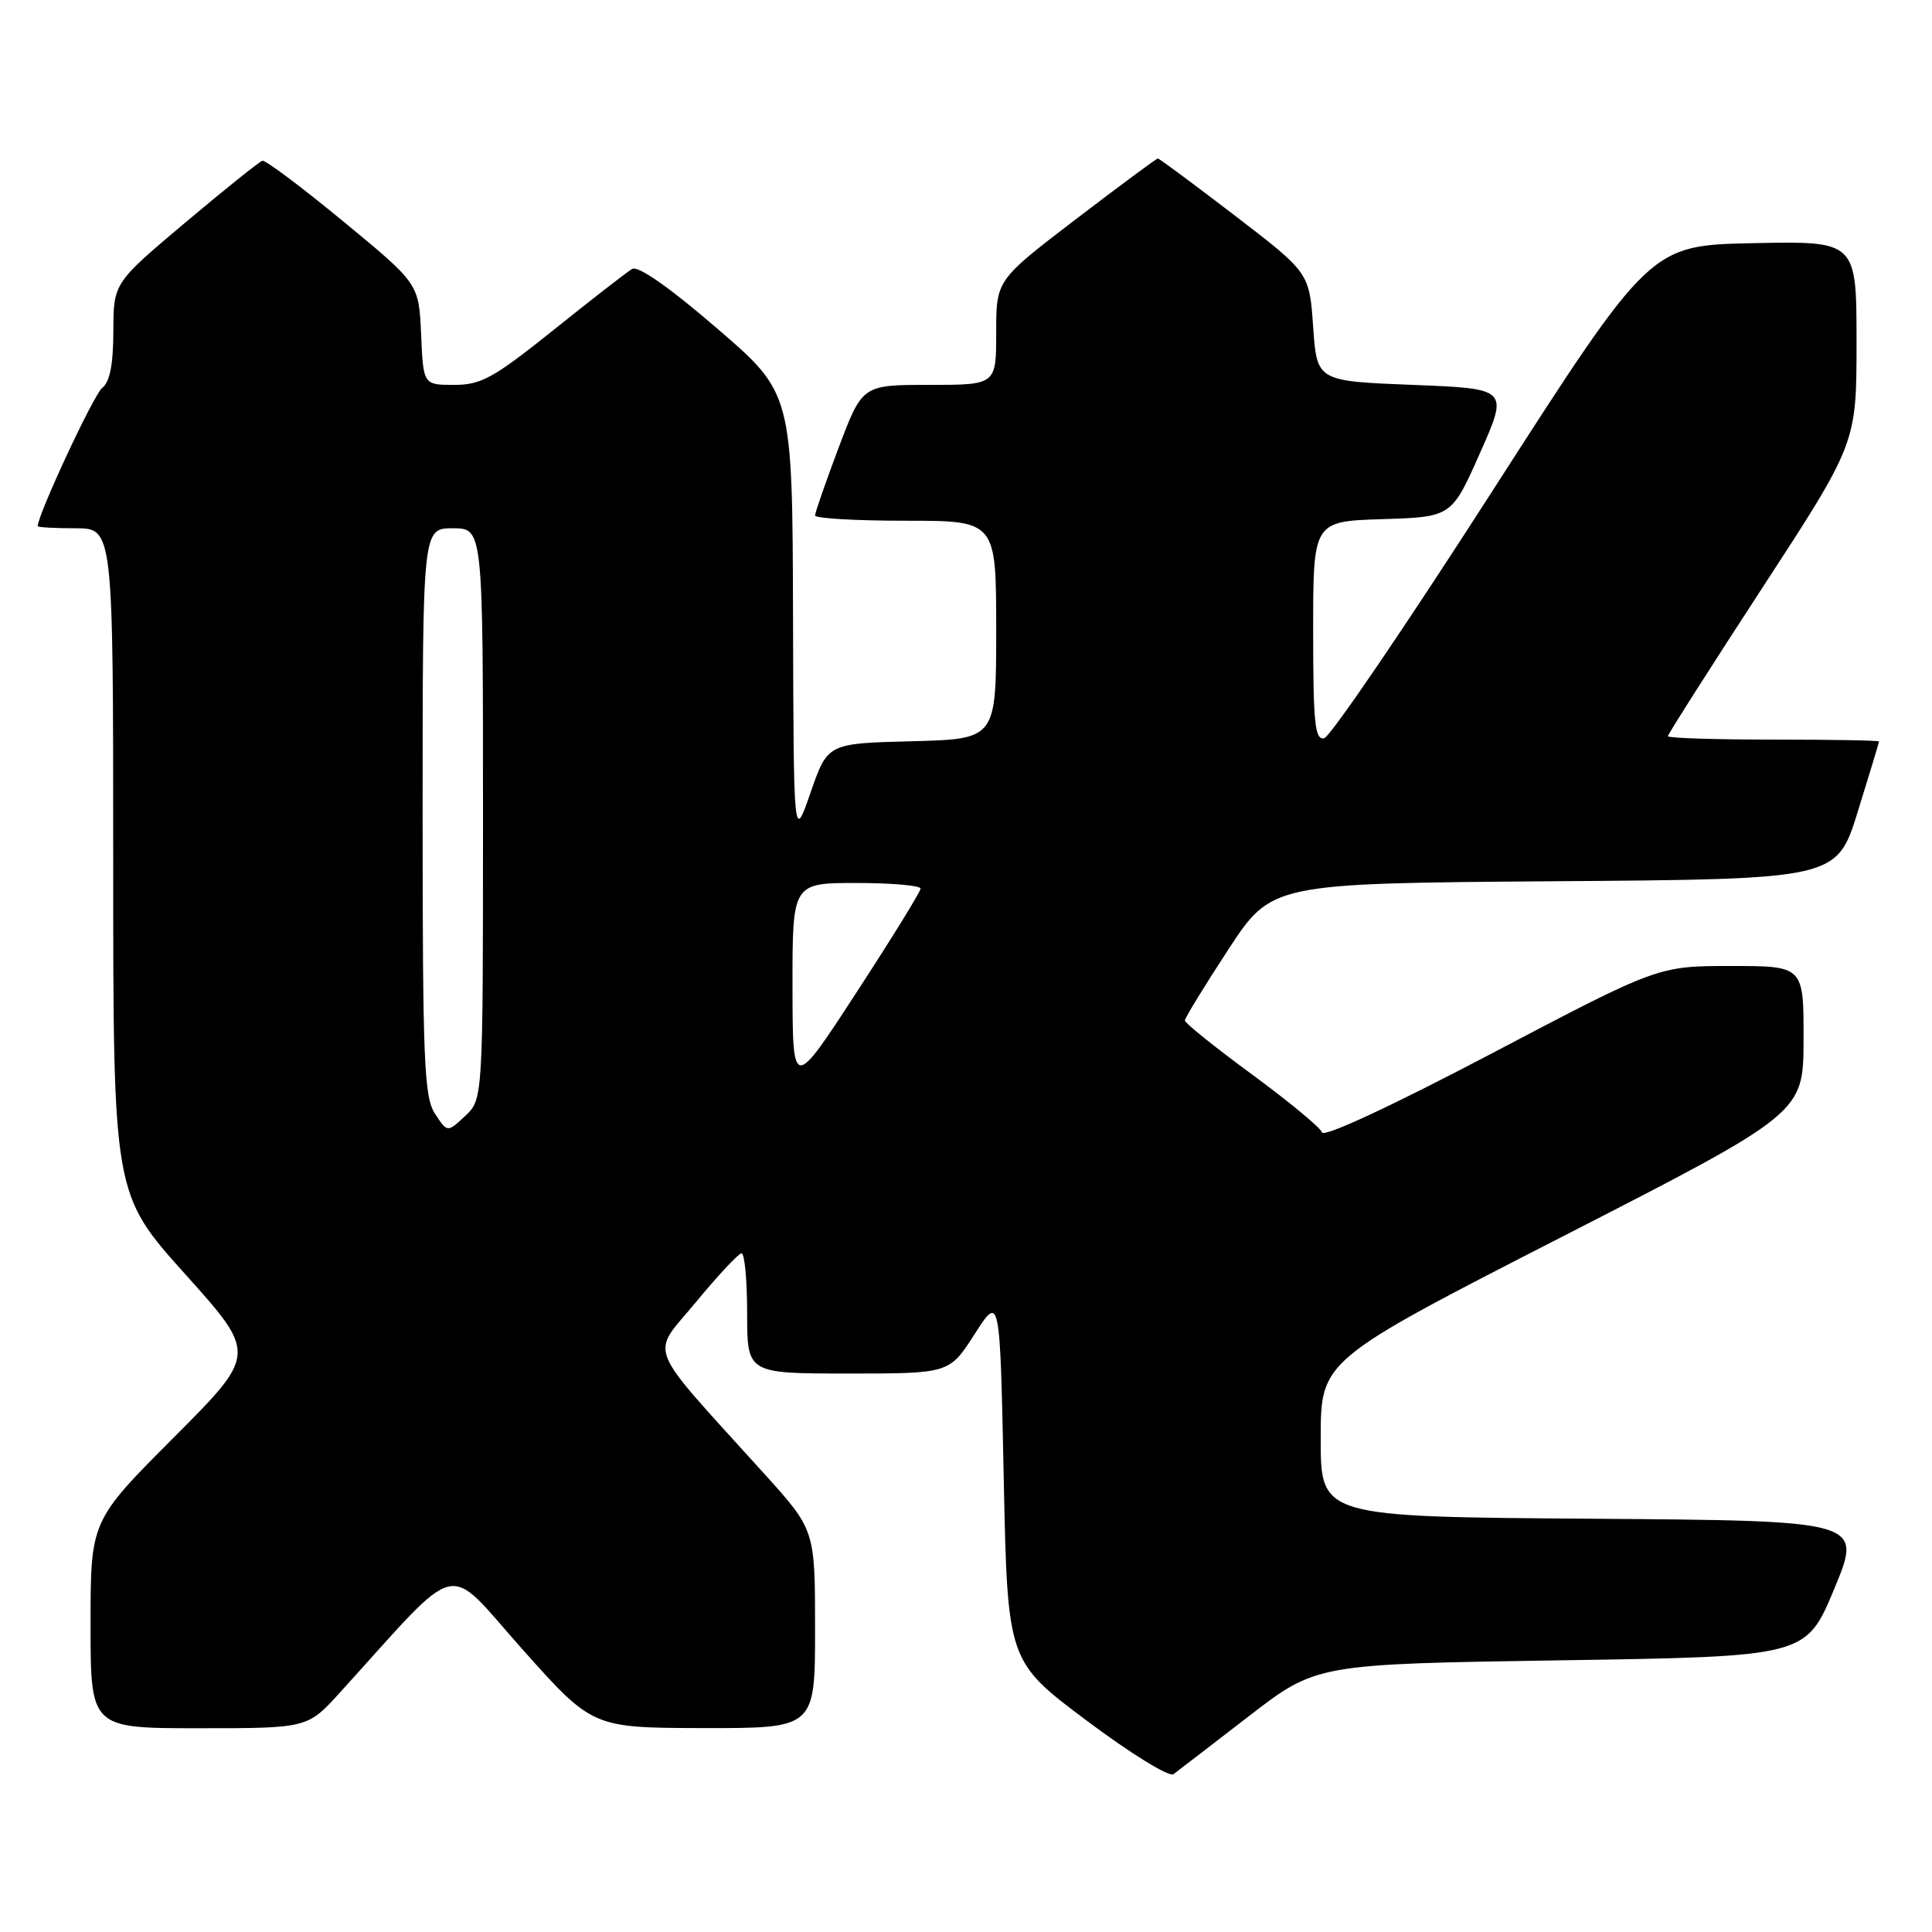<?xml version="1.0" encoding="UTF-8" standalone="no"?>
<!DOCTYPE svg PUBLIC "-//W3C//DTD SVG 1.1//EN" "http://www.w3.org/Graphics/SVG/1.1/DTD/svg11.dtd" >
<svg xmlns="http://www.w3.org/2000/svg" xmlns:xlink="http://www.w3.org/1999/xlink" version="1.1" viewBox="0 0 256 256">
 <g >
 <path fill="currentColor"
d=" M 165.46 227.42 C 174.42 220.50 174.42 220.50 206.87 220.00 C 239.32 219.50 239.32 219.50 243.06 210.50 C 246.79 201.50 246.79 201.50 210.89 201.24 C 175.00 200.98 175.00 200.98 175.00 190.62 C 175.00 180.26 175.00 180.26 206.98 163.88 C 238.96 147.50 238.96 147.50 238.98 137.75 C 239.00 128.00 239.00 128.00 229.36 128.00 C 219.71 128.00 219.71 128.00 197.64 139.60 C 184.49 146.51 175.41 150.74 175.18 150.05 C 174.97 149.42 170.80 145.97 165.90 142.37 C 161.01 138.78 157.00 135.56 157.00 135.22 C 157.00 134.89 159.59 130.66 162.75 125.83 C 168.50 117.05 168.50 117.05 205.95 116.77 C 243.39 116.50 243.39 116.50 246.18 107.50 C 247.71 102.55 248.98 98.39 248.98 98.25 C 248.99 98.11 242.70 98.00 235.00 98.00 C 227.30 98.00 221.00 97.80 221.00 97.55 C 221.00 97.31 226.62 88.47 233.50 77.92 C 246.00 58.74 246.00 58.74 246.00 45.34 C 246.00 31.94 246.00 31.94 232.34 32.22 C 218.67 32.50 218.67 32.50 197.79 65.00 C 186.31 82.88 176.26 97.65 175.46 97.82 C 174.23 98.10 174.00 95.83 174.00 83.61 C 174.00 69.08 174.00 69.08 183.17 68.79 C 192.35 68.50 192.35 68.50 196.12 60.00 C 199.89 51.50 199.89 51.50 187.20 51.00 C 174.50 50.50 174.50 50.50 174.00 43.32 C 173.50 36.14 173.50 36.14 163.63 28.57 C 158.20 24.41 153.61 21.00 153.42 21.00 C 153.24 21.00 148.34 24.63 142.54 29.06 C 132.00 37.12 132.00 37.12 132.00 44.06 C 132.00 51.00 132.00 51.00 123.13 51.00 C 114.27 51.00 114.27 51.00 111.13 59.30 C 109.41 63.87 108.00 67.92 108.00 68.30 C 108.00 68.69 113.40 69.00 120.00 69.00 C 132.00 69.00 132.00 69.00 132.00 83.47 C 132.00 97.93 132.00 97.93 120.83 98.22 C 109.67 98.50 109.67 98.50 107.41 105.00 C 105.16 111.50 105.16 111.50 105.08 81.80 C 105.00 52.11 105.00 52.11 95.00 43.50 C 88.64 38.03 84.54 35.16 83.75 35.64 C 83.06 36.05 78.40 39.67 73.39 43.69 C 65.40 50.09 63.76 51.00 60.18 51.00 C 56.09 51.00 56.09 51.00 55.80 44.30 C 55.50 37.59 55.50 37.59 45.50 29.35 C 40.00 24.81 35.17 21.19 34.77 21.30 C 34.37 21.41 29.77 25.10 24.54 29.50 C 15.04 37.50 15.04 37.50 15.02 43.89 C 15.01 48.29 14.55 50.63 13.55 51.39 C 12.44 52.23 5.00 68.20 5.00 69.72 C 5.00 69.87 7.25 70.00 10.00 70.00 C 15.00 70.00 15.00 70.00 15.00 114.10 C 15.00 158.20 15.00 158.20 24.52 168.81 C 34.05 179.42 34.05 179.42 23.02 190.48 C 12.00 201.53 12.00 201.53 12.00 215.27 C 12.00 229.00 12.00 229.00 26.37 229.00 C 40.75 229.00 40.75 229.00 45.06 224.25 C 61.44 206.22 58.81 206.85 69.18 218.49 C 78.50 228.95 78.50 228.95 93.25 228.98 C 108.00 229.00 108.00 229.00 108.00 215.86 C 108.00 202.73 108.00 202.73 101.25 195.26 C 85.26 177.57 86.17 179.86 92.18 172.58 C 95.11 169.03 97.84 166.10 98.25 166.07 C 98.66 166.03 99.00 169.60 99.00 174.00 C 99.00 182.00 99.00 182.00 112.40 182.00 C 125.79 182.00 125.79 182.00 129.15 176.77 C 132.50 171.54 132.50 171.54 133.00 195.84 C 133.50 220.13 133.50 220.13 143.99 227.99 C 149.79 232.34 154.93 235.51 155.49 235.09 C 156.04 234.68 160.53 231.22 165.46 227.42 Z  M 57.64 147.58 C 56.19 145.36 56.00 140.66 56.00 107.54 C 56.00 70.00 56.00 70.00 60.00 70.00 C 64.00 70.00 64.00 70.00 64.00 107.83 C 64.00 145.65 64.00 145.65 61.64 147.87 C 59.28 150.08 59.28 150.08 57.64 147.58 Z  M 105.01 130.75 C 105.00 117.00 105.00 117.00 113.50 117.00 C 118.17 117.00 121.99 117.34 121.98 117.75 C 121.97 118.16 118.15 124.35 113.49 131.50 C 105.03 144.50 105.03 144.50 105.01 130.75 Z "/>
</g>
</svg>